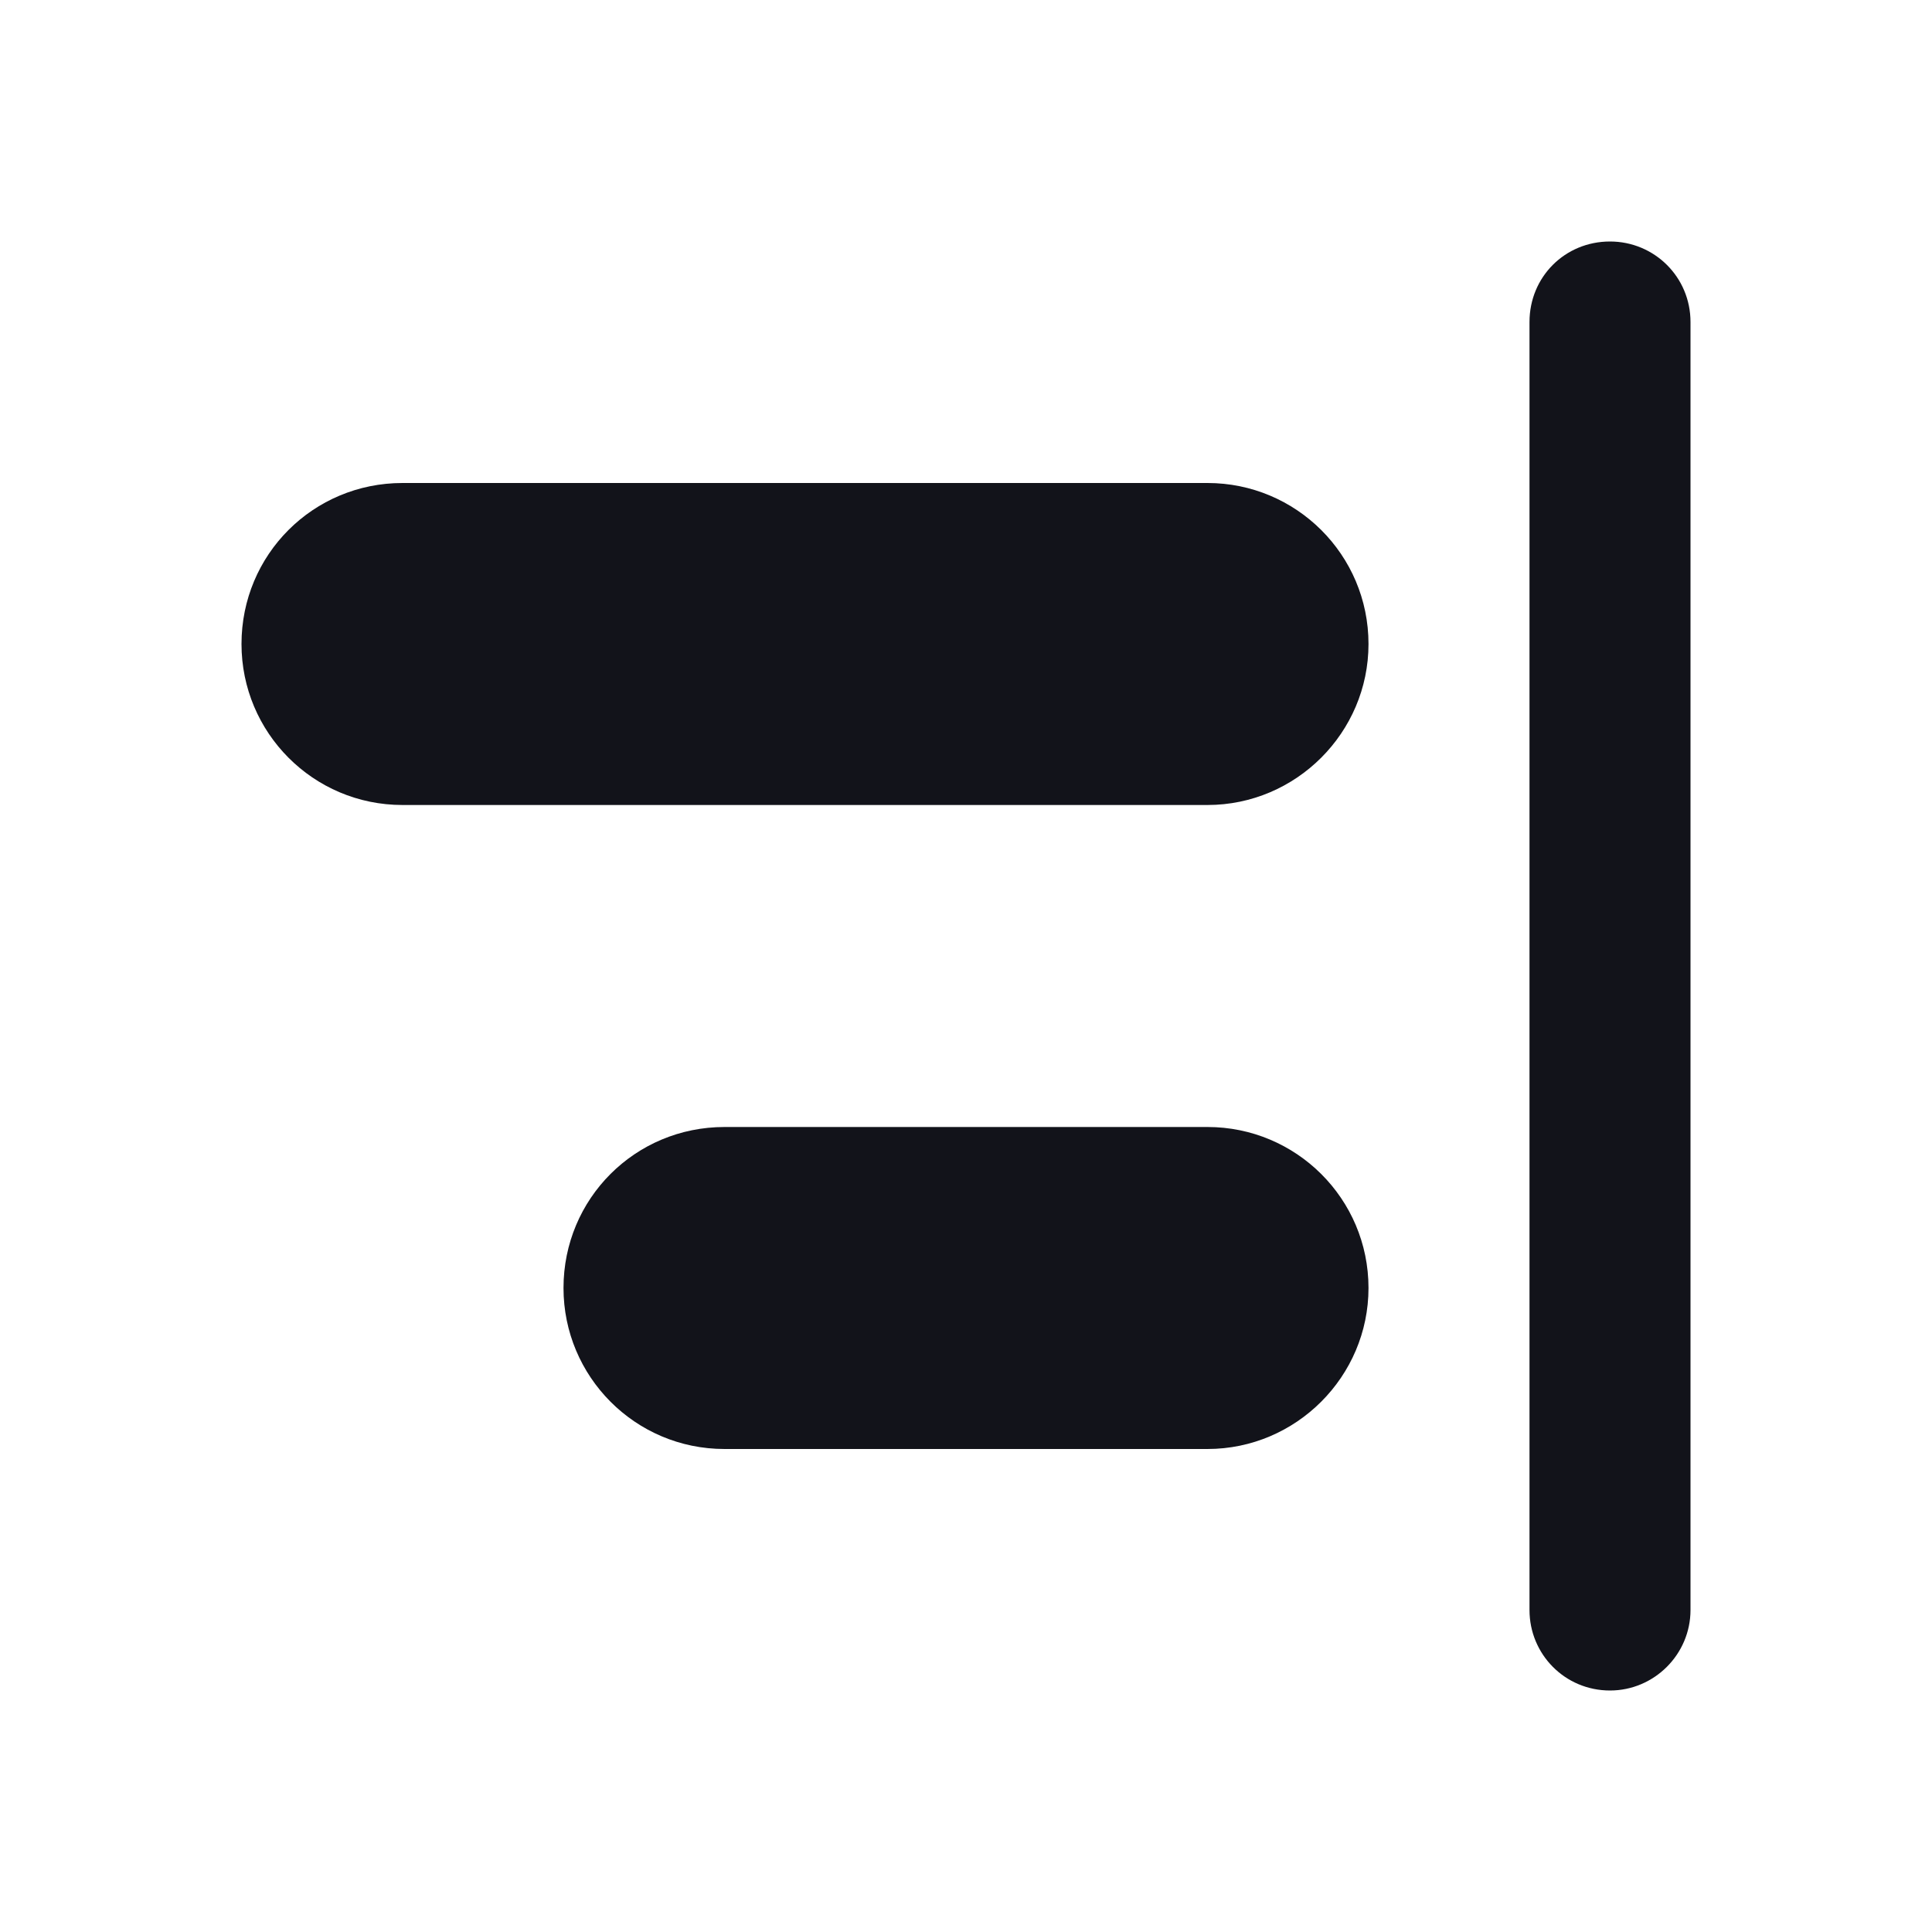 <svg viewBox="0 0 24 24" xmlns="http://www.w3.org/2000/svg"><g><g fill="#12131A" fill-rule="evenodd"><path d="M20 3c.55 0 1 .44 1 1v16c0 .55-.45 1-1 1 -.56 0-1-.45-1-1V4c0-.56.44-1 1-1Z"/><path d="M5 6c-1.11 0-2 .89-2 2 0 1.1.89 2 2 2h10c1.1 0 2-.9 2-2 0-1.11-.9-2-2-2H5Zm4 8c-1.11 0-2 .89-2 2 0 1.1.89 2 2 2h6c1.1 0 2-.9 2-2 0-1.11-.9-2-2-2H9Z"/></g></g></svg>